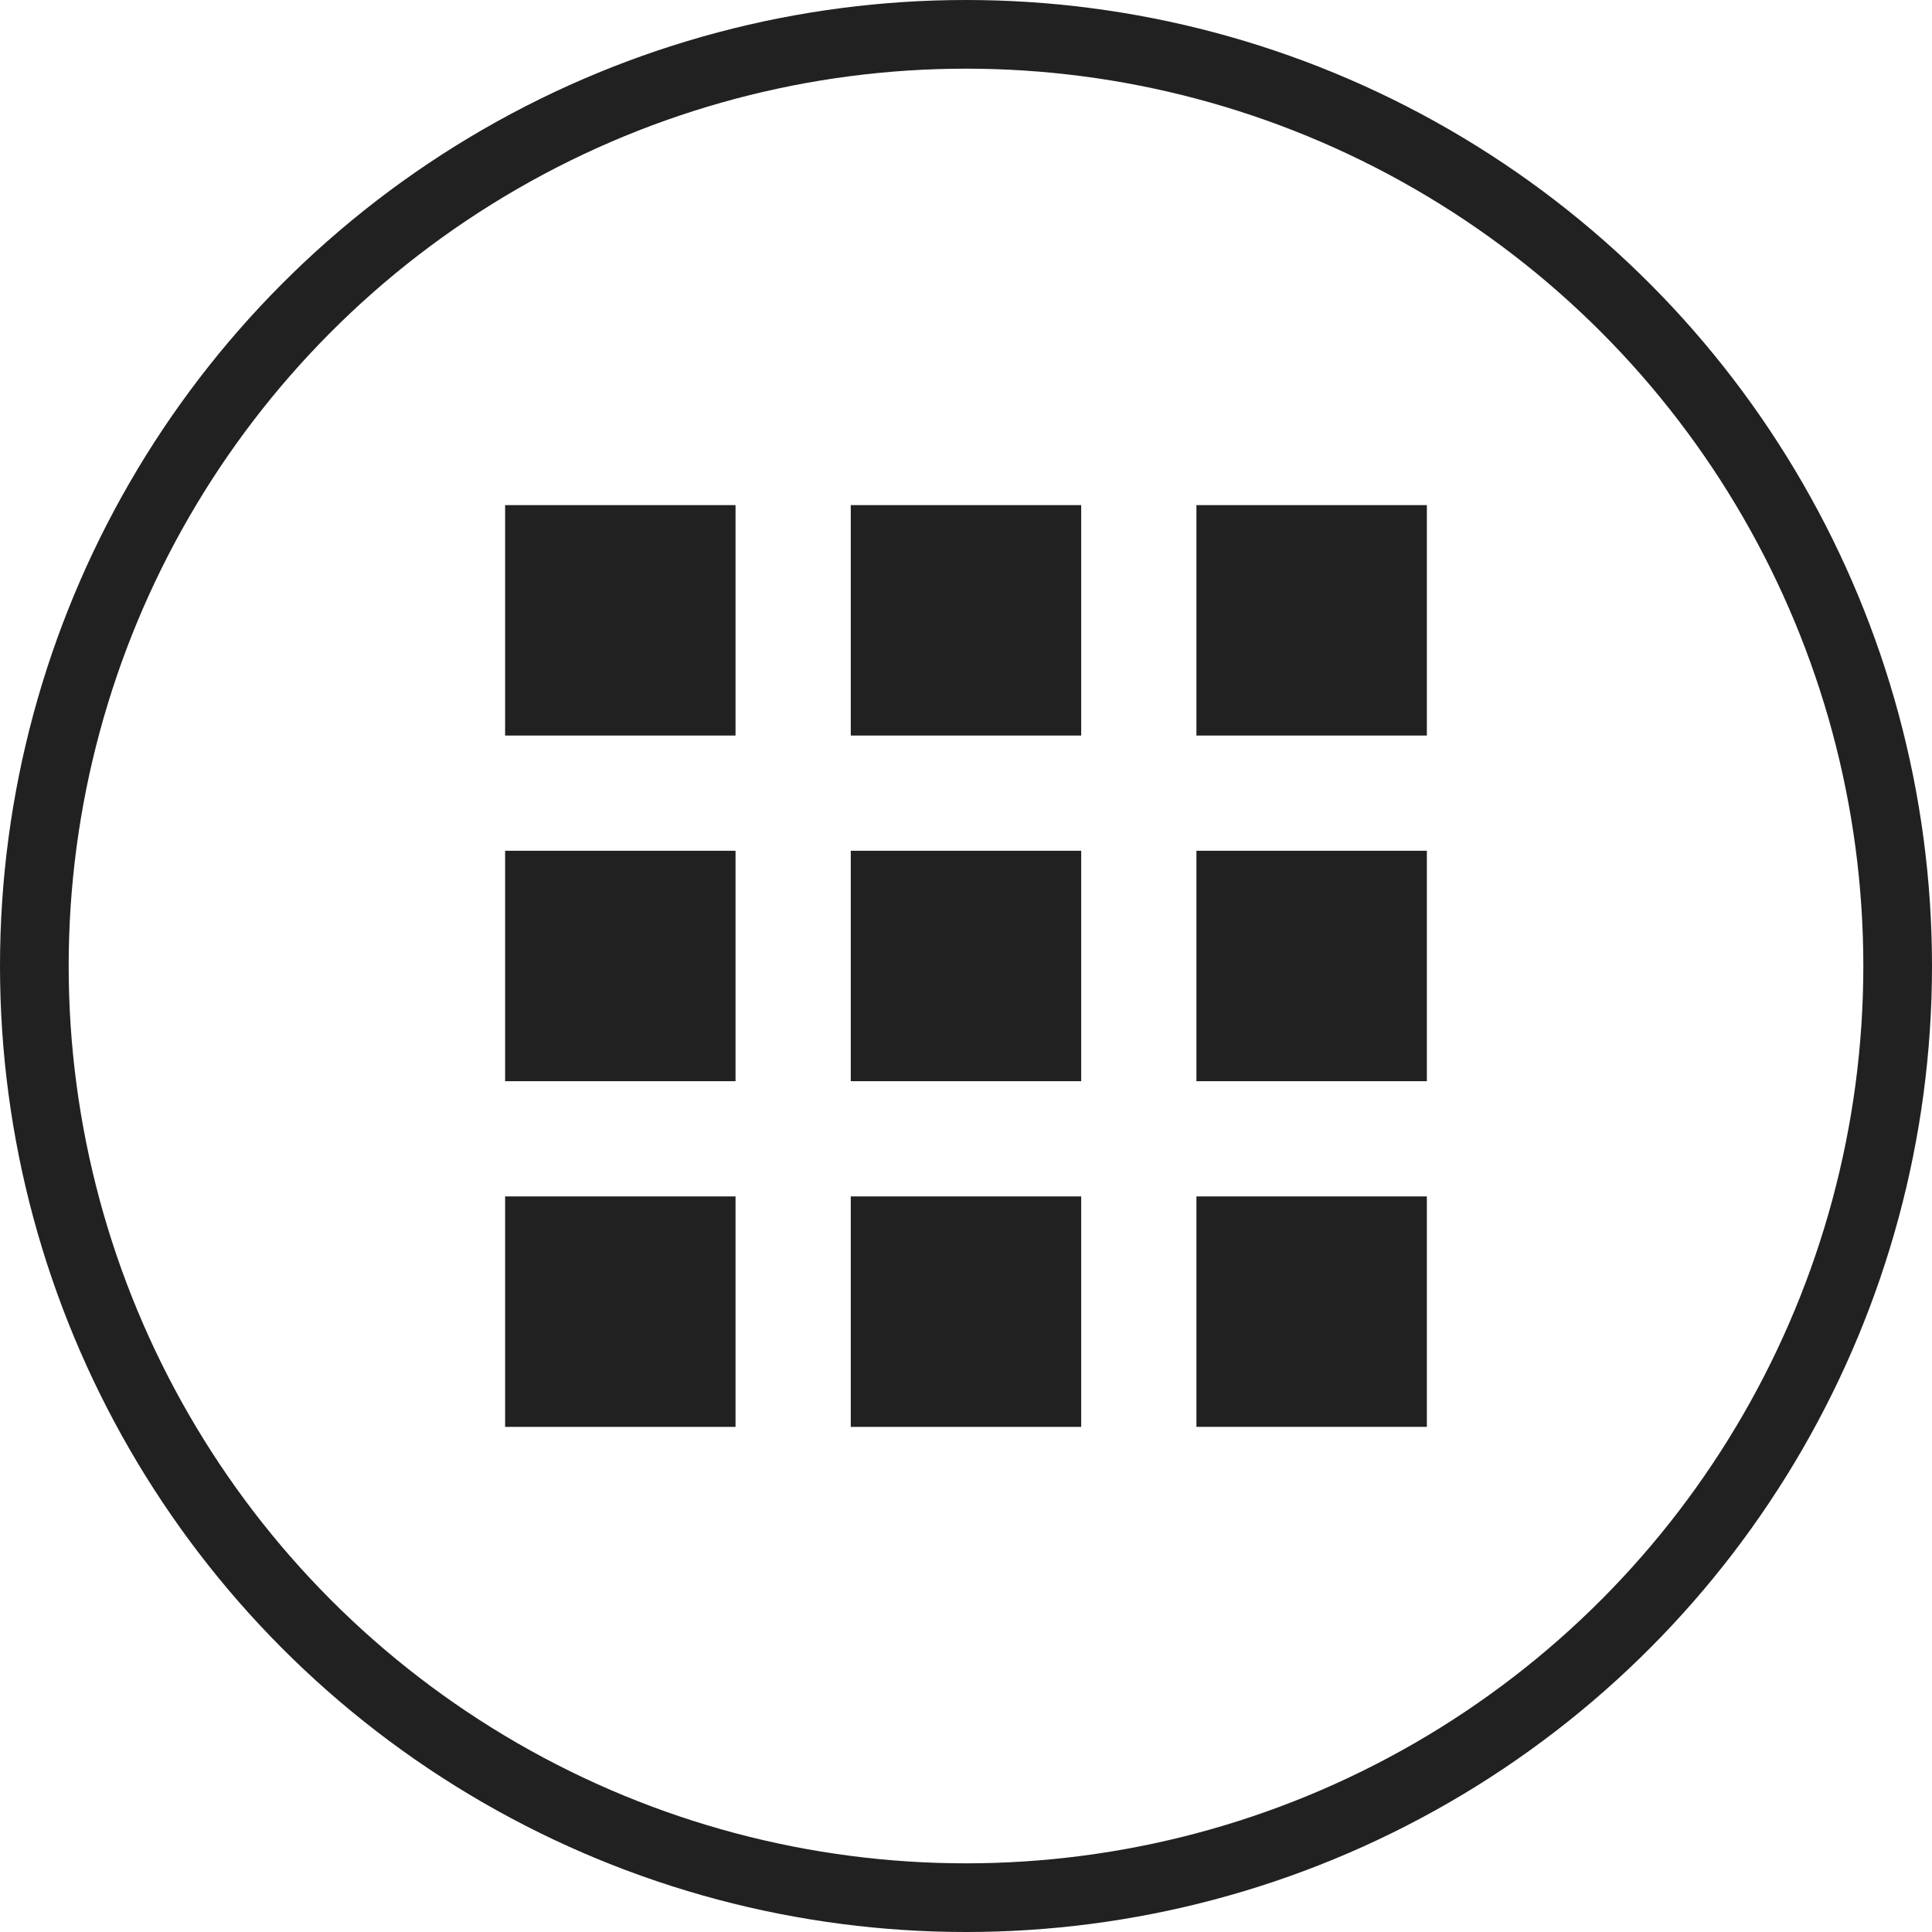 <svg xmlns="http://www.w3.org/2000/svg" width="56.268" height="56.268" viewBox="0 0 56.268 56.268">
  <g id="Group_332" data-name="Group 332" transform="translate(-283 -292)">
    <g id="Ellipse_9" data-name="Ellipse 9" transform="translate(283 292)" fill="none" stroke="#212121" stroke-width="2">
      <circle cx="28.134" cy="28.134" r="28.134" stroke="none"/>
      <circle cx="28.134" cy="28.134" r="27.134" fill="none"/>
    </g>
    <path id="Path_140" data-name="Path 140" d="M4,10.711h6.711V4H4ZM14.067,30.846h6.711V24.134H14.067ZM4,30.846h6.711V24.134H4ZM4,20.778h6.711V14.067H4Zm10.067,0h6.711V14.067H14.067ZM24.134,4v6.711h6.711V4ZM14.067,10.711h6.711V4H14.067ZM24.134,20.778h6.711V14.067H24.134Zm0,10.067h6.711V24.134H24.134Z" transform="translate(293.711 302.711)" fill="#212121"/>
    <path id="Path_141" data-name="Path 141" d="M0,0H40.268V40.268H0Z" transform="translate(291 300)" fill="none"/>
  </g>
</svg>
